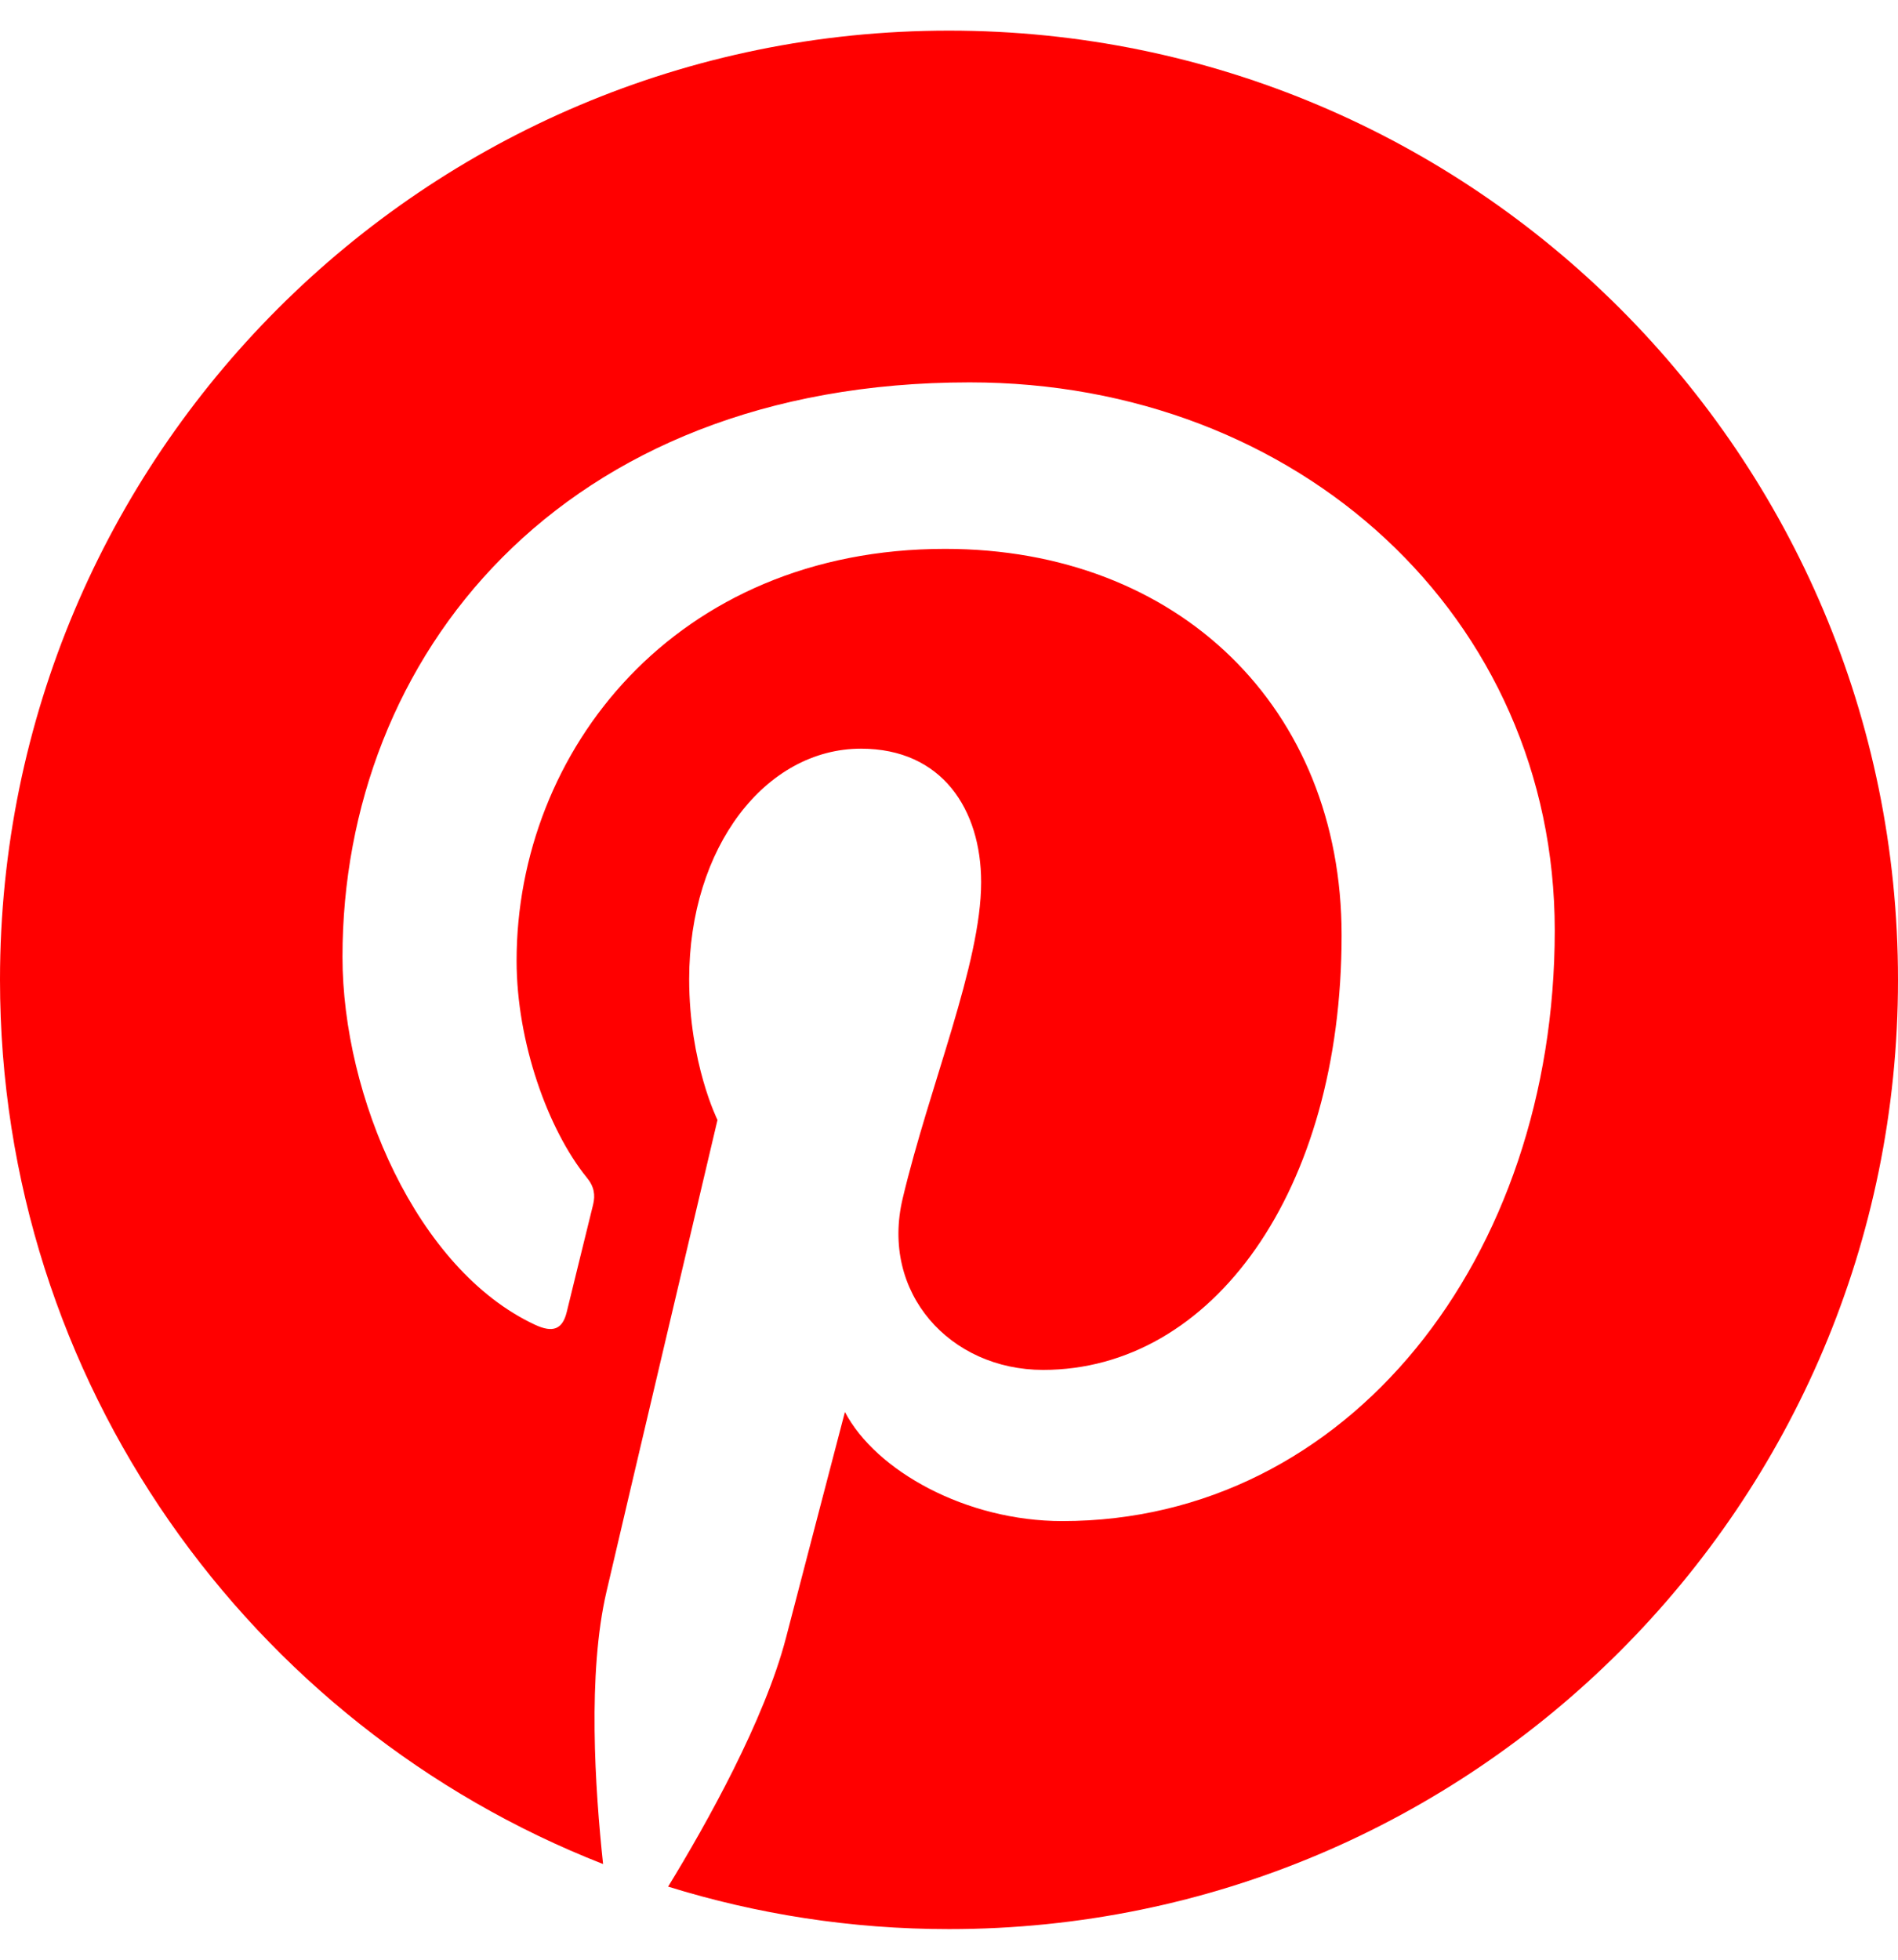<svg xmlns="http://www.w3.org/2000/svg" height="32" width="31" viewBox="0 0 496 512"><!--!Font Awesome Free 6.5.2 by @fontawesome - https://fontawesome.com License - https://fontawesome.com/license/free Copyright 2024 Fonticons, Inc.--><path fill="#ff0000" d="M496 256c0 137-111 248-248 248-25.6 0-50.2-3.9-73.4-11.1 10.1-16.5 25.2-43.5 30.8-65 3-11.6 15.4-59 15.4-59 8.1 15.4 31.7 28.5 56.8 28.5 74.8 0 128.7-68.8 128.7-154.3 0-81.9-66.9-143.2-152.9-143.2-107 0-163.9 71.8-163.9 150.1 0 36.4 19.4 81.7 50.3 96.1 4.7 2.2 7.2 1.2 8.3-3.3 .8-3.4 5-20.3 6.9-28.1 .6-2.5 .3-4.7-1.7-7.1-10.1-12.5-18.3-35.3-18.3-56.6 0-54.7 41.4-107.6 112-107.6 60.9 0 103.6 41.5 103.6 100.9 0 67.1-33.9 113.6-78 113.6-24.3 0-42.6-20.1-36.7-44.8 7-29.5 20.5-61.3 20.5-82.6 0-19-10.2-34.9-31.4-34.9-24.9 0-44.9 25.7-44.9 60.2 0 22 7.4 36.8 7.4 36.8s-24.5 103.8-29 123.2c-5 21.4-3 51.6-.9 71.2C65.4 450.9 0 361.1 0 256 0 119 111 8 248 8s248 111 248 248z"/></svg>